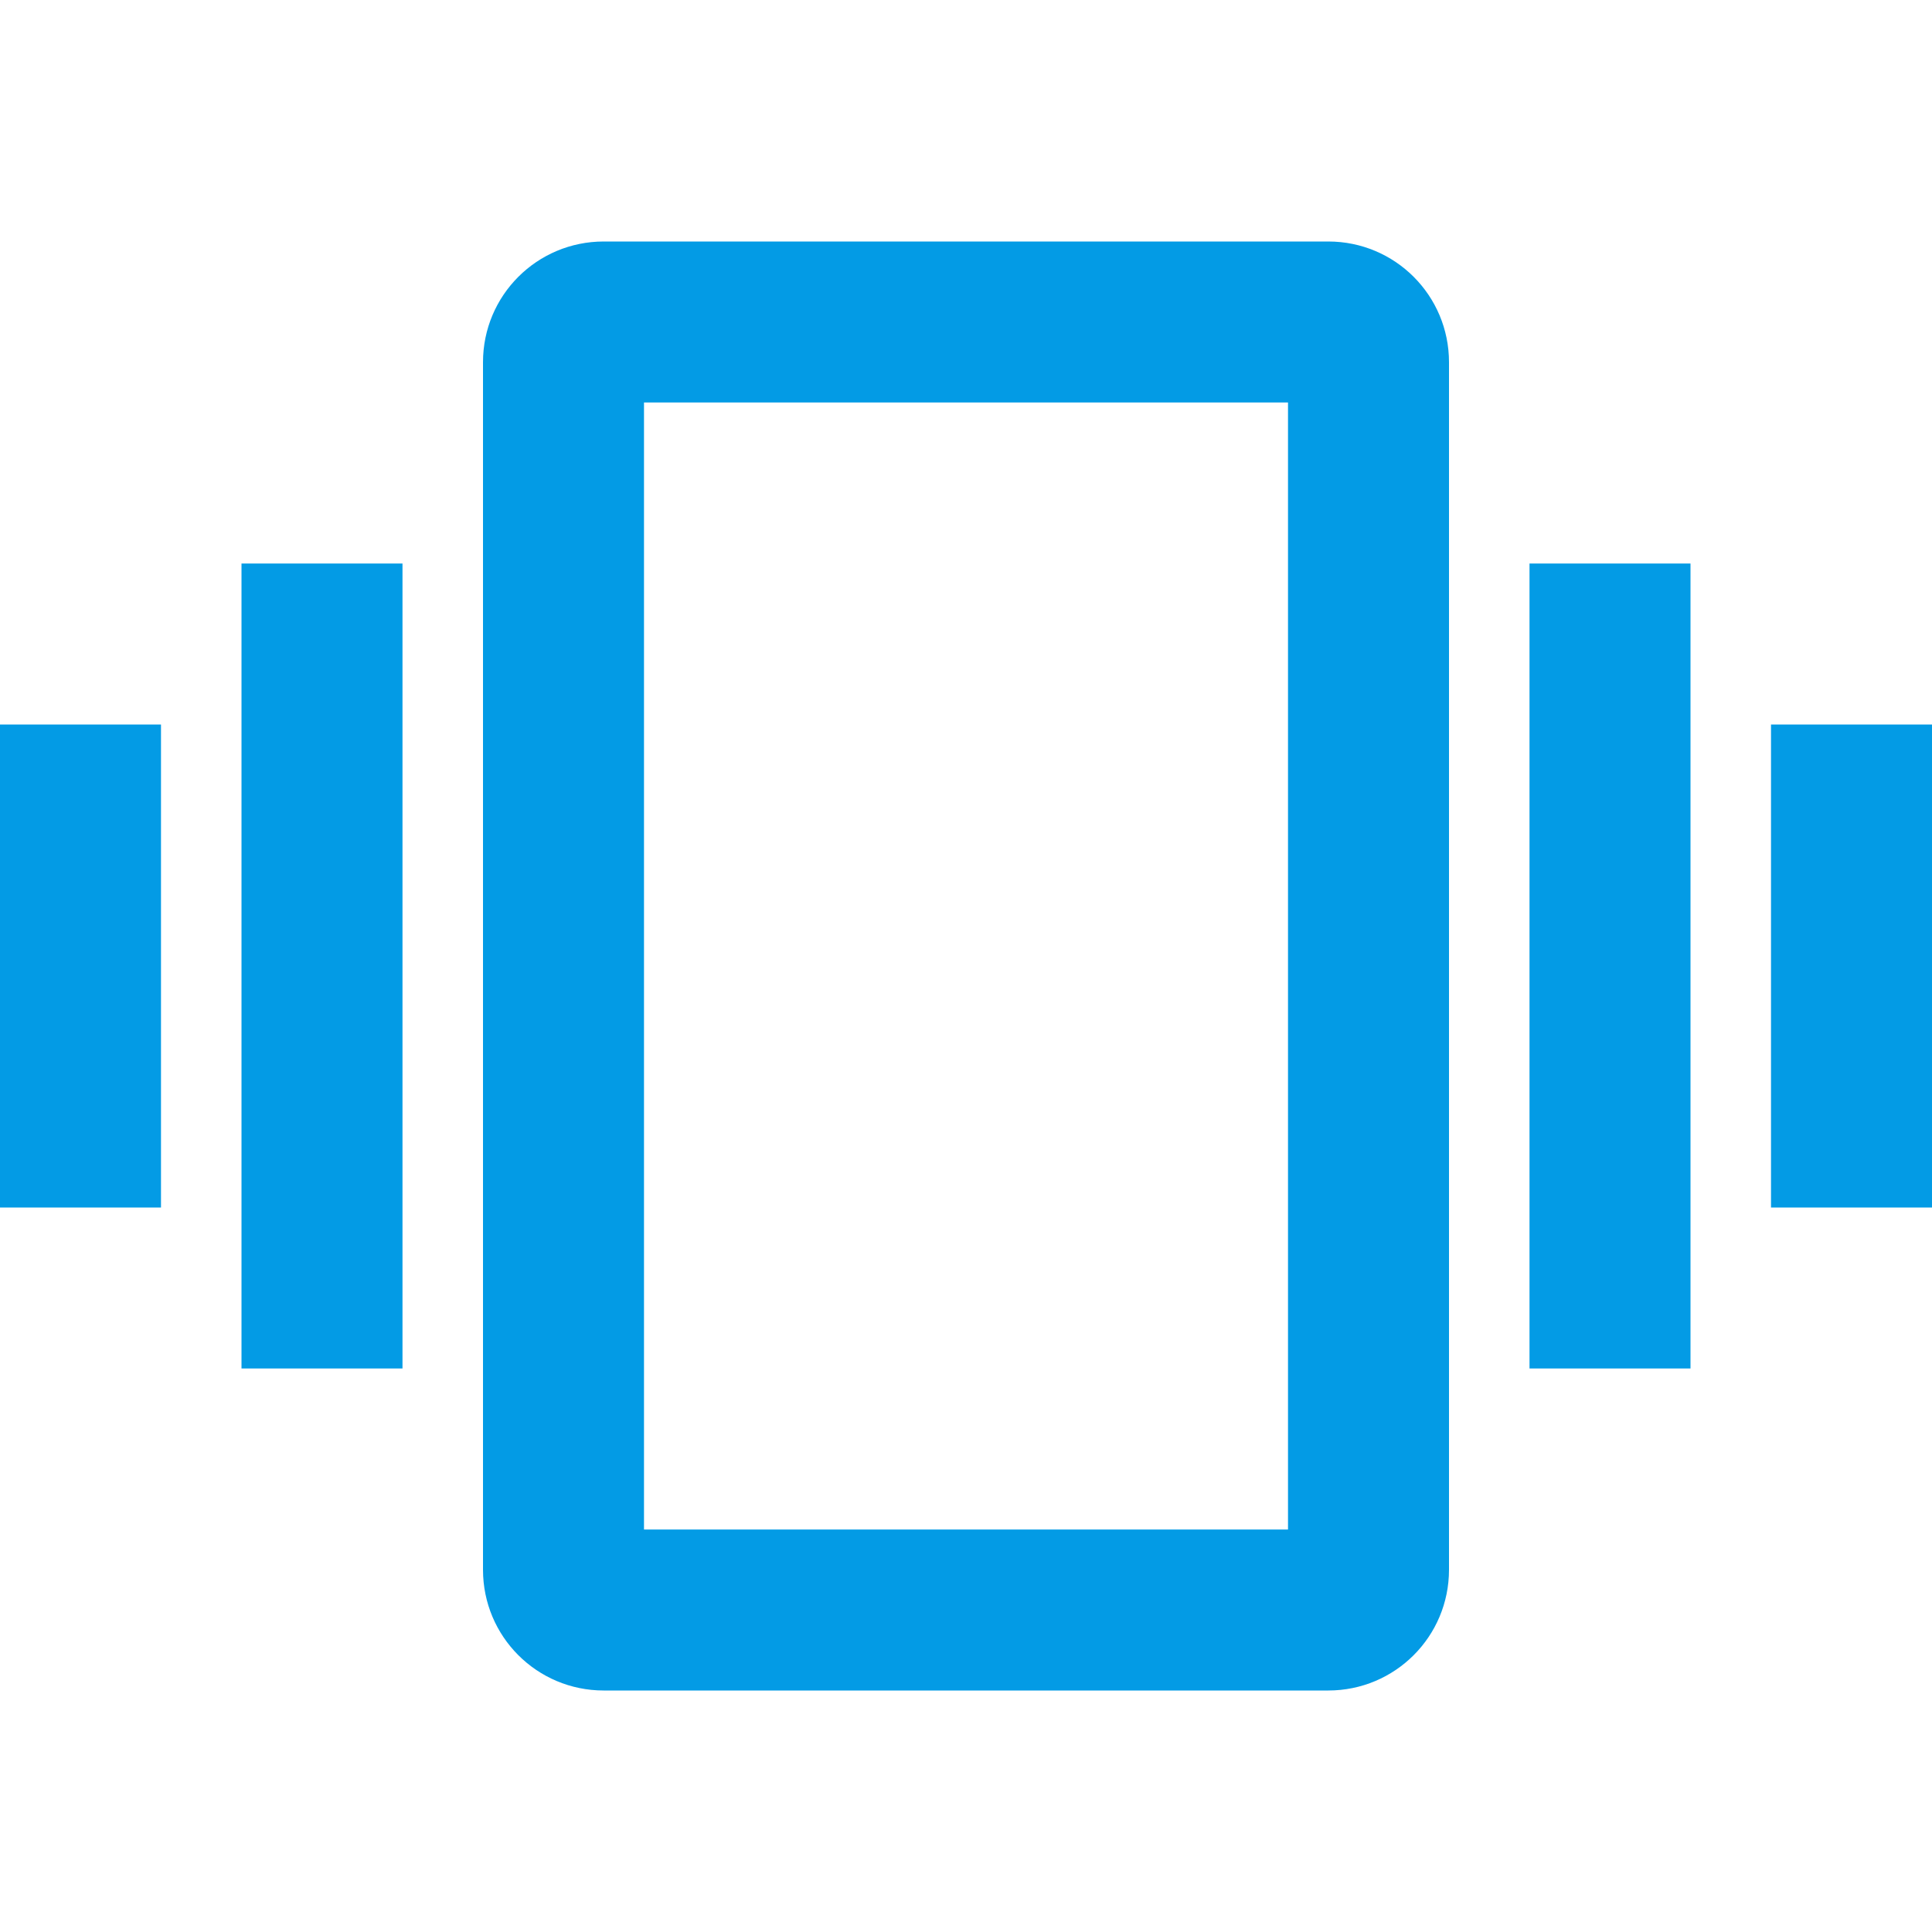<svg version="1.1" xmlns="http://www.w3.org/2000/svg" xmlns:xlink="http://www.w3.org/1999/xlink" viewBox="0,0,1024,1024">
	<!-- Color names: teamapps-color-1 -->
	<desc>vibration icon - Licensed under Apache License v2.0 (http://www.apache.org/licenses/LICENSE-2.0) - Created with Iconfu.com - Derivative work of Material icons (Copyright Google Inc.)</desc>
	<g fill="none" fill-rule="nonzero" style="mix-blend-mode: normal">
		<g color="#039be5" class="teamapps-color-1">
			<path d="M768,192v640c0,35.41 -28.59,64 -64,64h-384c-35.41,0 -64,-28.59 -64,-64v-640c0,-35.41 28.59,-64 64,-64h384c35.41,0 64,28.59 64,64zM682.67,213.33h-341.34v597.34h341.34zM810.67,298.67h85.33v426.66h-85.33zM128,298.67h85.33v426.66h-85.33zM1024,384v256h-85.33v-256zM0,384h85.33v256h-85.33z" fill="currentColor"/>
		</g>
	</g>
</svg>